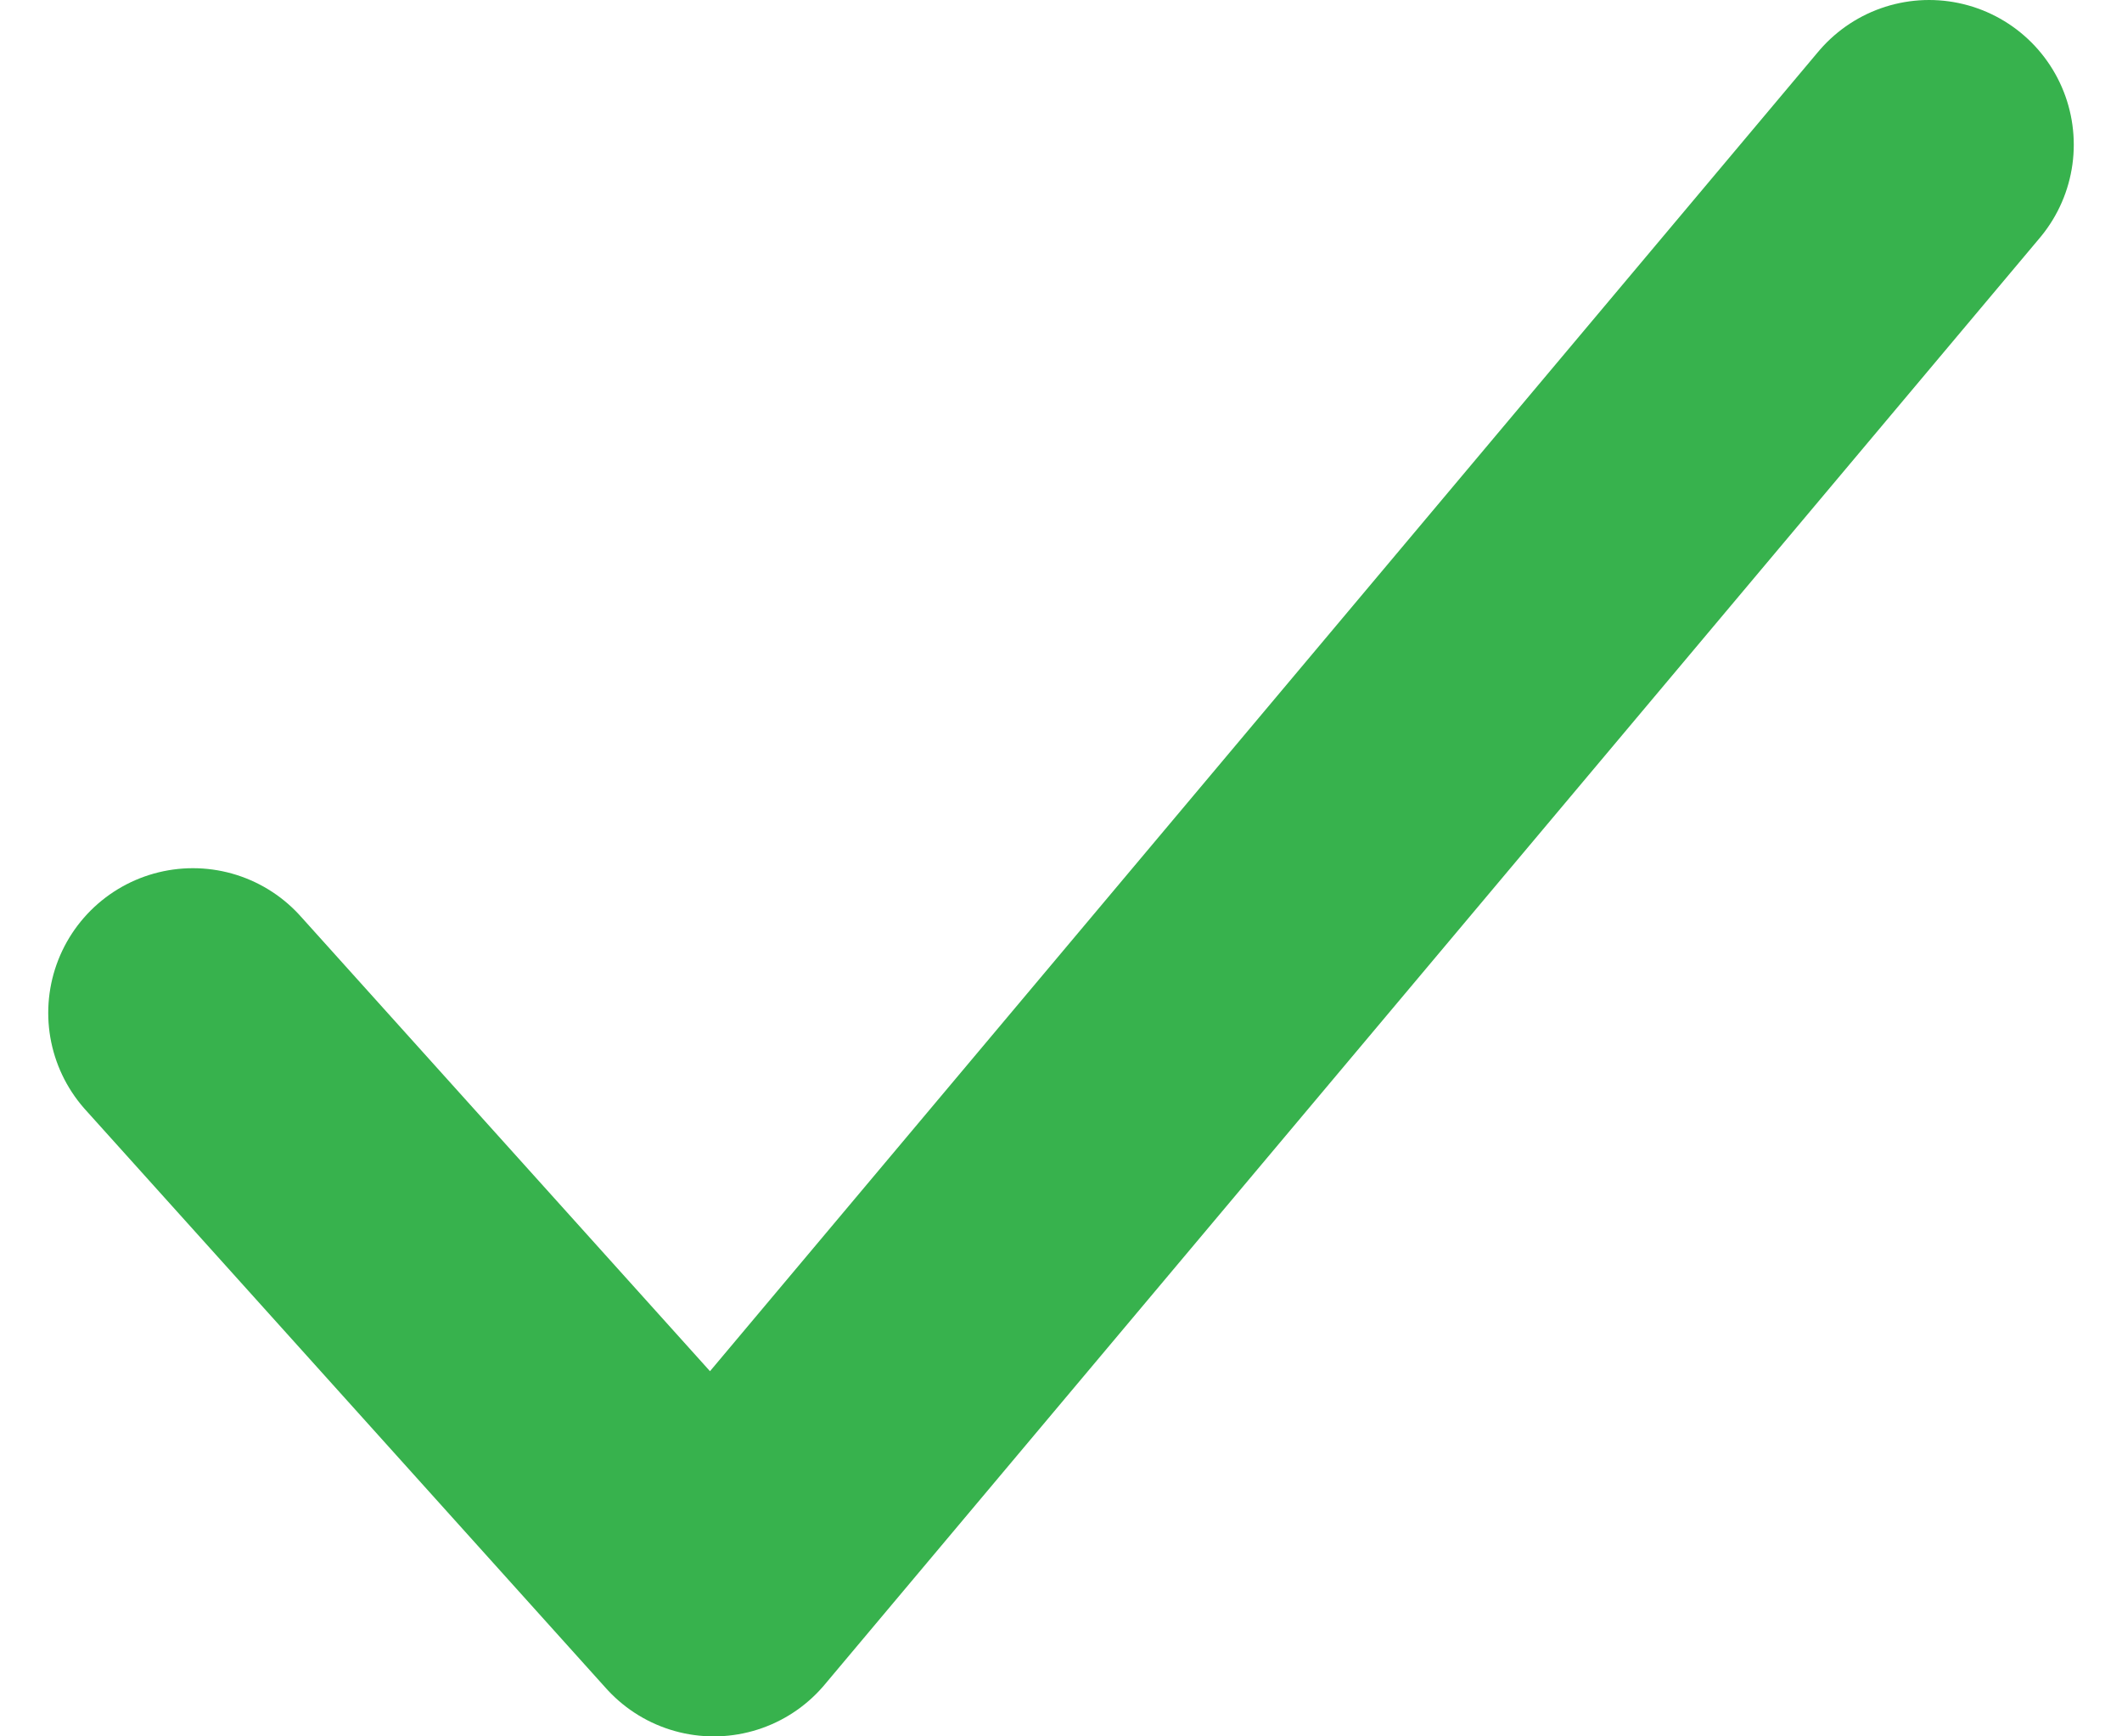 <svg width="22" height="18" viewBox="0 0 22 18" fill="none" xmlns="http://www.w3.org/2000/svg">
<path d="M20 1.5L7.4 16.5L2 10.5" stroke="#37B24D" stroke-width="3" stroke-linecap="round" stroke-linejoin="round"/>
</svg>
